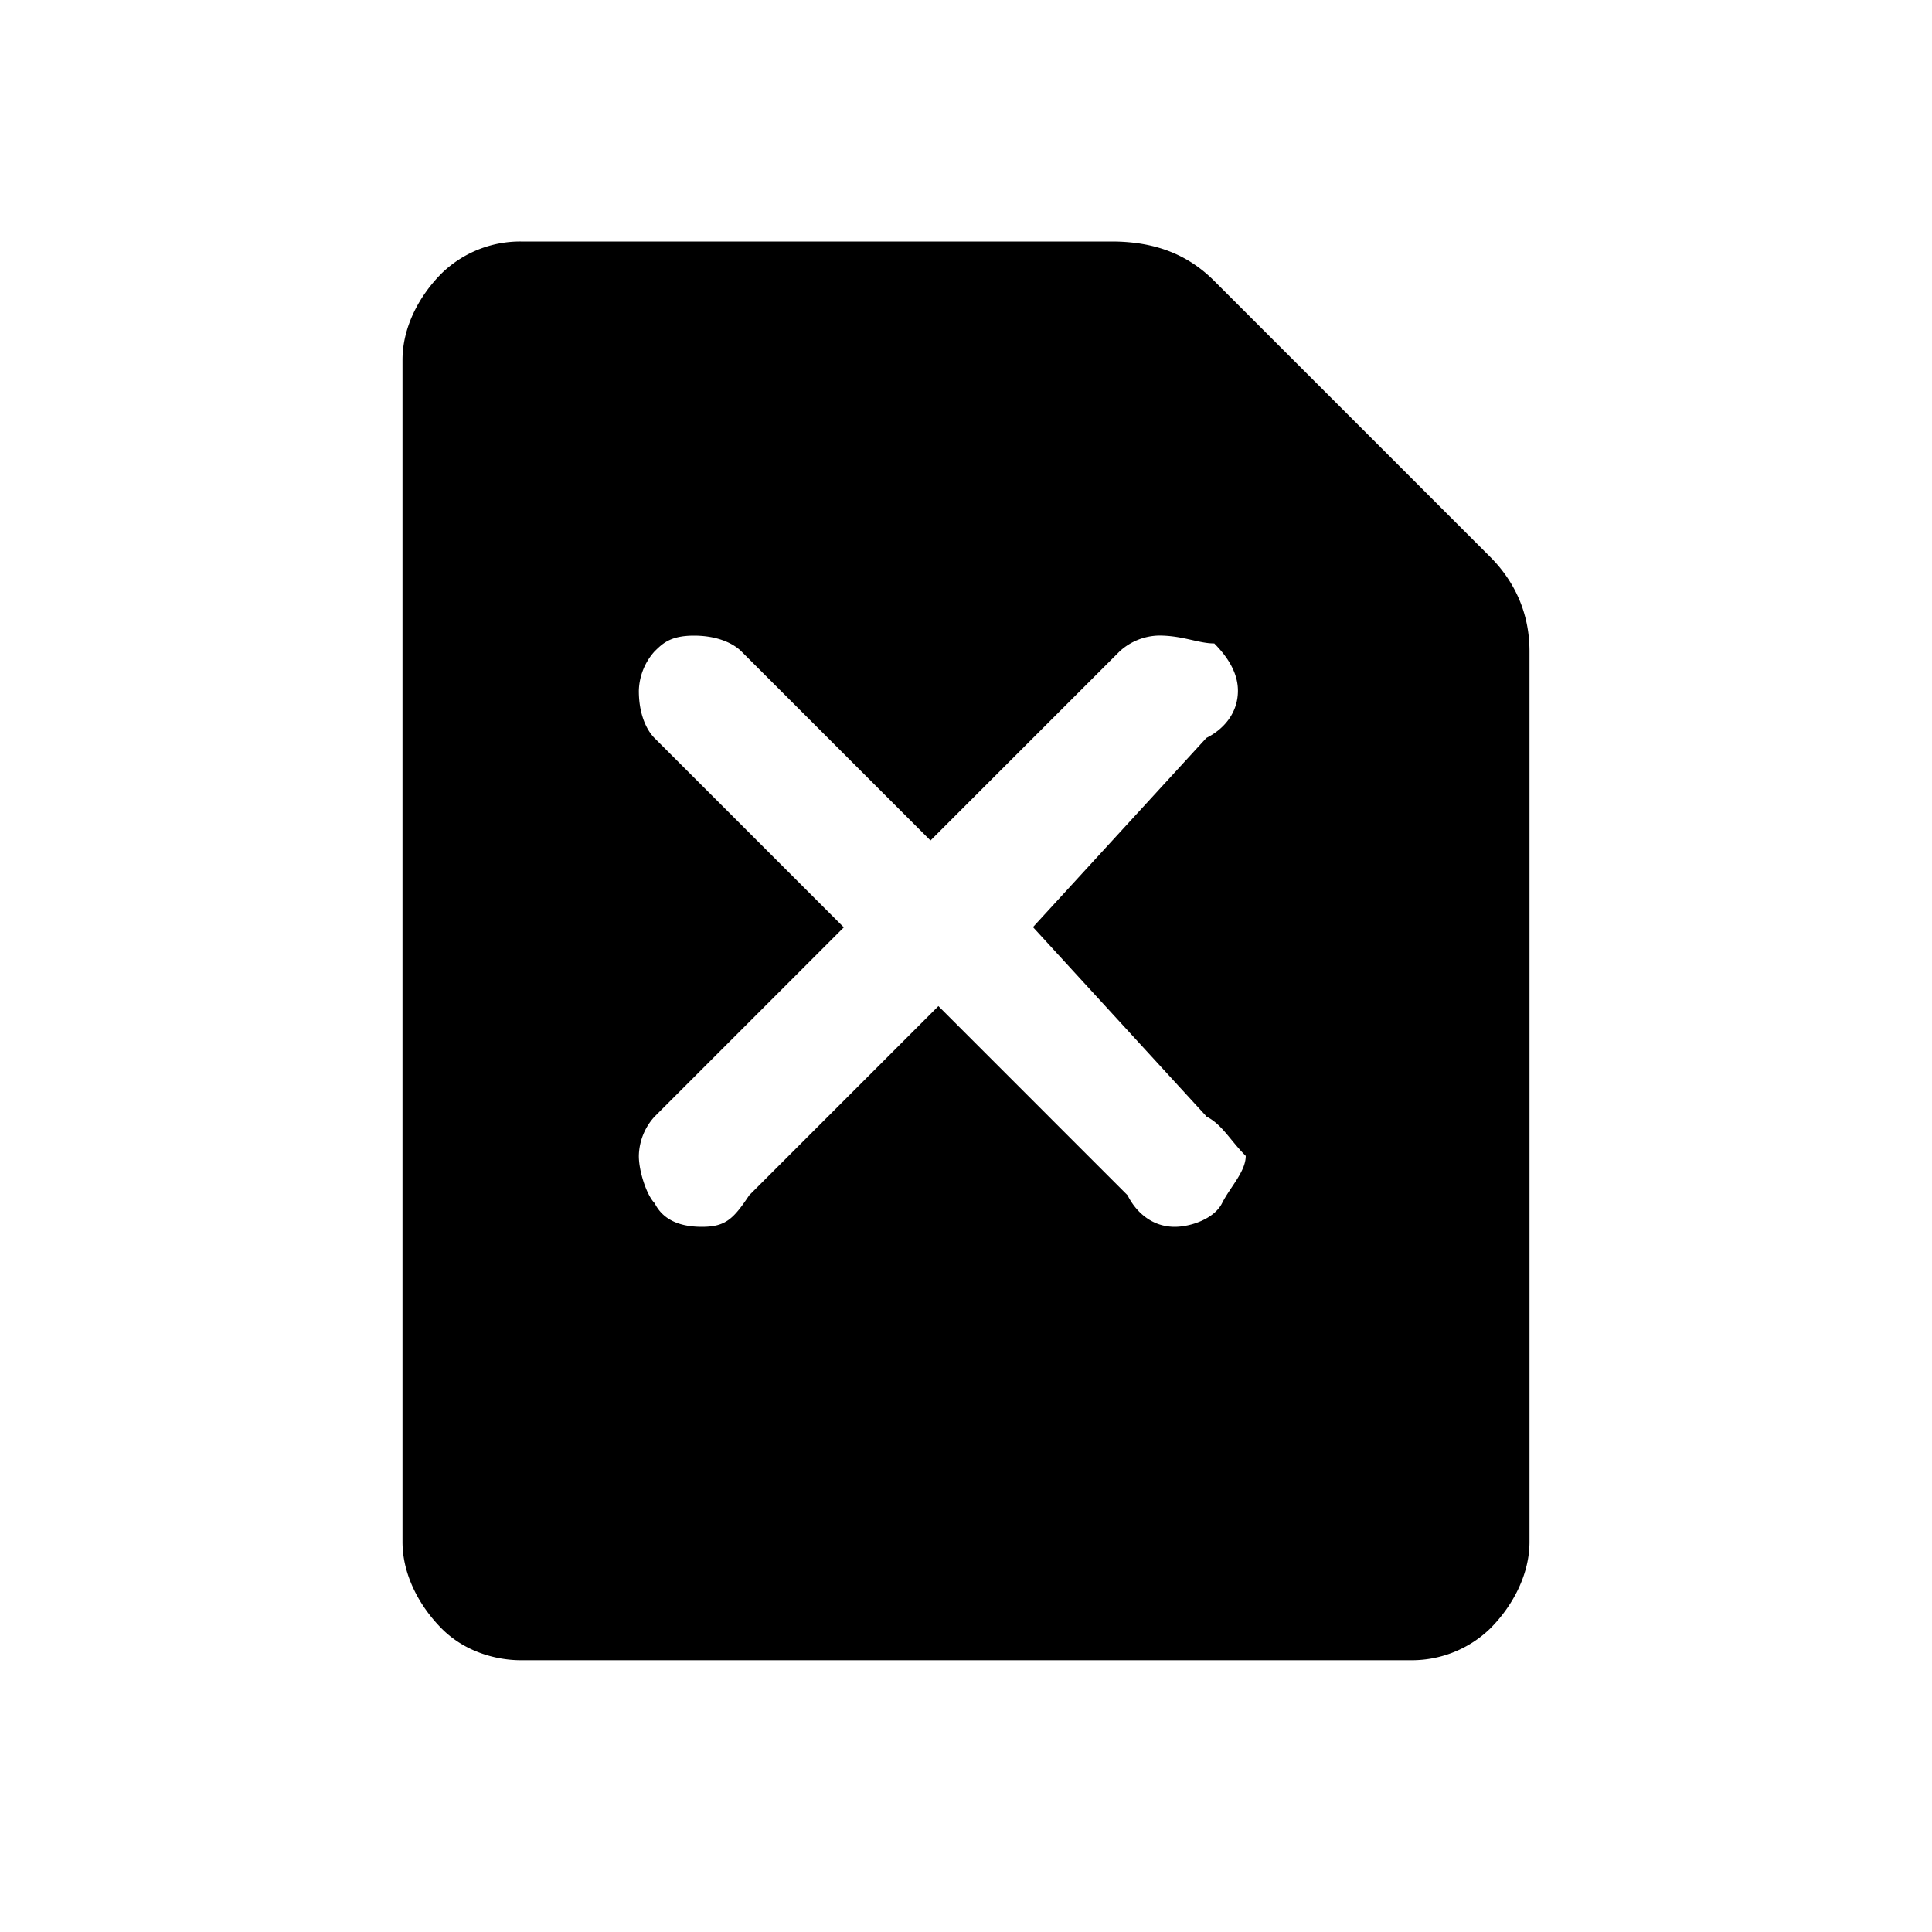 <svg xmlns="http://www.w3.org/2000/svg" width="24" height="24" viewBox="0 0 24 24"><path fill-rule="nonzero" d="M6.47 3h7.34c.59 0 .98.196 1.274.49l3.426 3.426c.294.294.49.685.49 1.175v11.064c0 .39-.196.783-.49 1.077a1.4 1.4 0 0 1-.98.392H6.47c-.295 0-.687-.098-.98-.39-.294-.295-.49-.687-.49-1.078V4.47c0-.393.196-.785.49-1.078A1.4 1.4 0 0 1 6.47 3zm8.516 10.867l-2.154-2.35 2.154-2.35c.196-.097.392-.293.392-.587 0-.195-.098-.39-.294-.587-.196 0-.392-.098-.685-.098a.744.744 0 0 0-.49.196l-2.35 2.35-2.35-2.35c-.098-.097-.294-.195-.588-.195-.293 0-.39.098-.49.196a.76.76 0 0 0-.195.49c0 .294.098.49.196.588l2.35 2.35-2.35 2.35a.744.744 0 0 0-.196.49c0 .194.098.488.196.586.098.196.294.294.587.294.294 0 .392-.098.588-.392l2.35-2.35 2.35 2.35c.097.196.293.392.586.392.196 0 .49-.098.588-.294.098-.196.294-.392.294-.587-.196-.196-.294-.392-.49-.49z"/></svg>